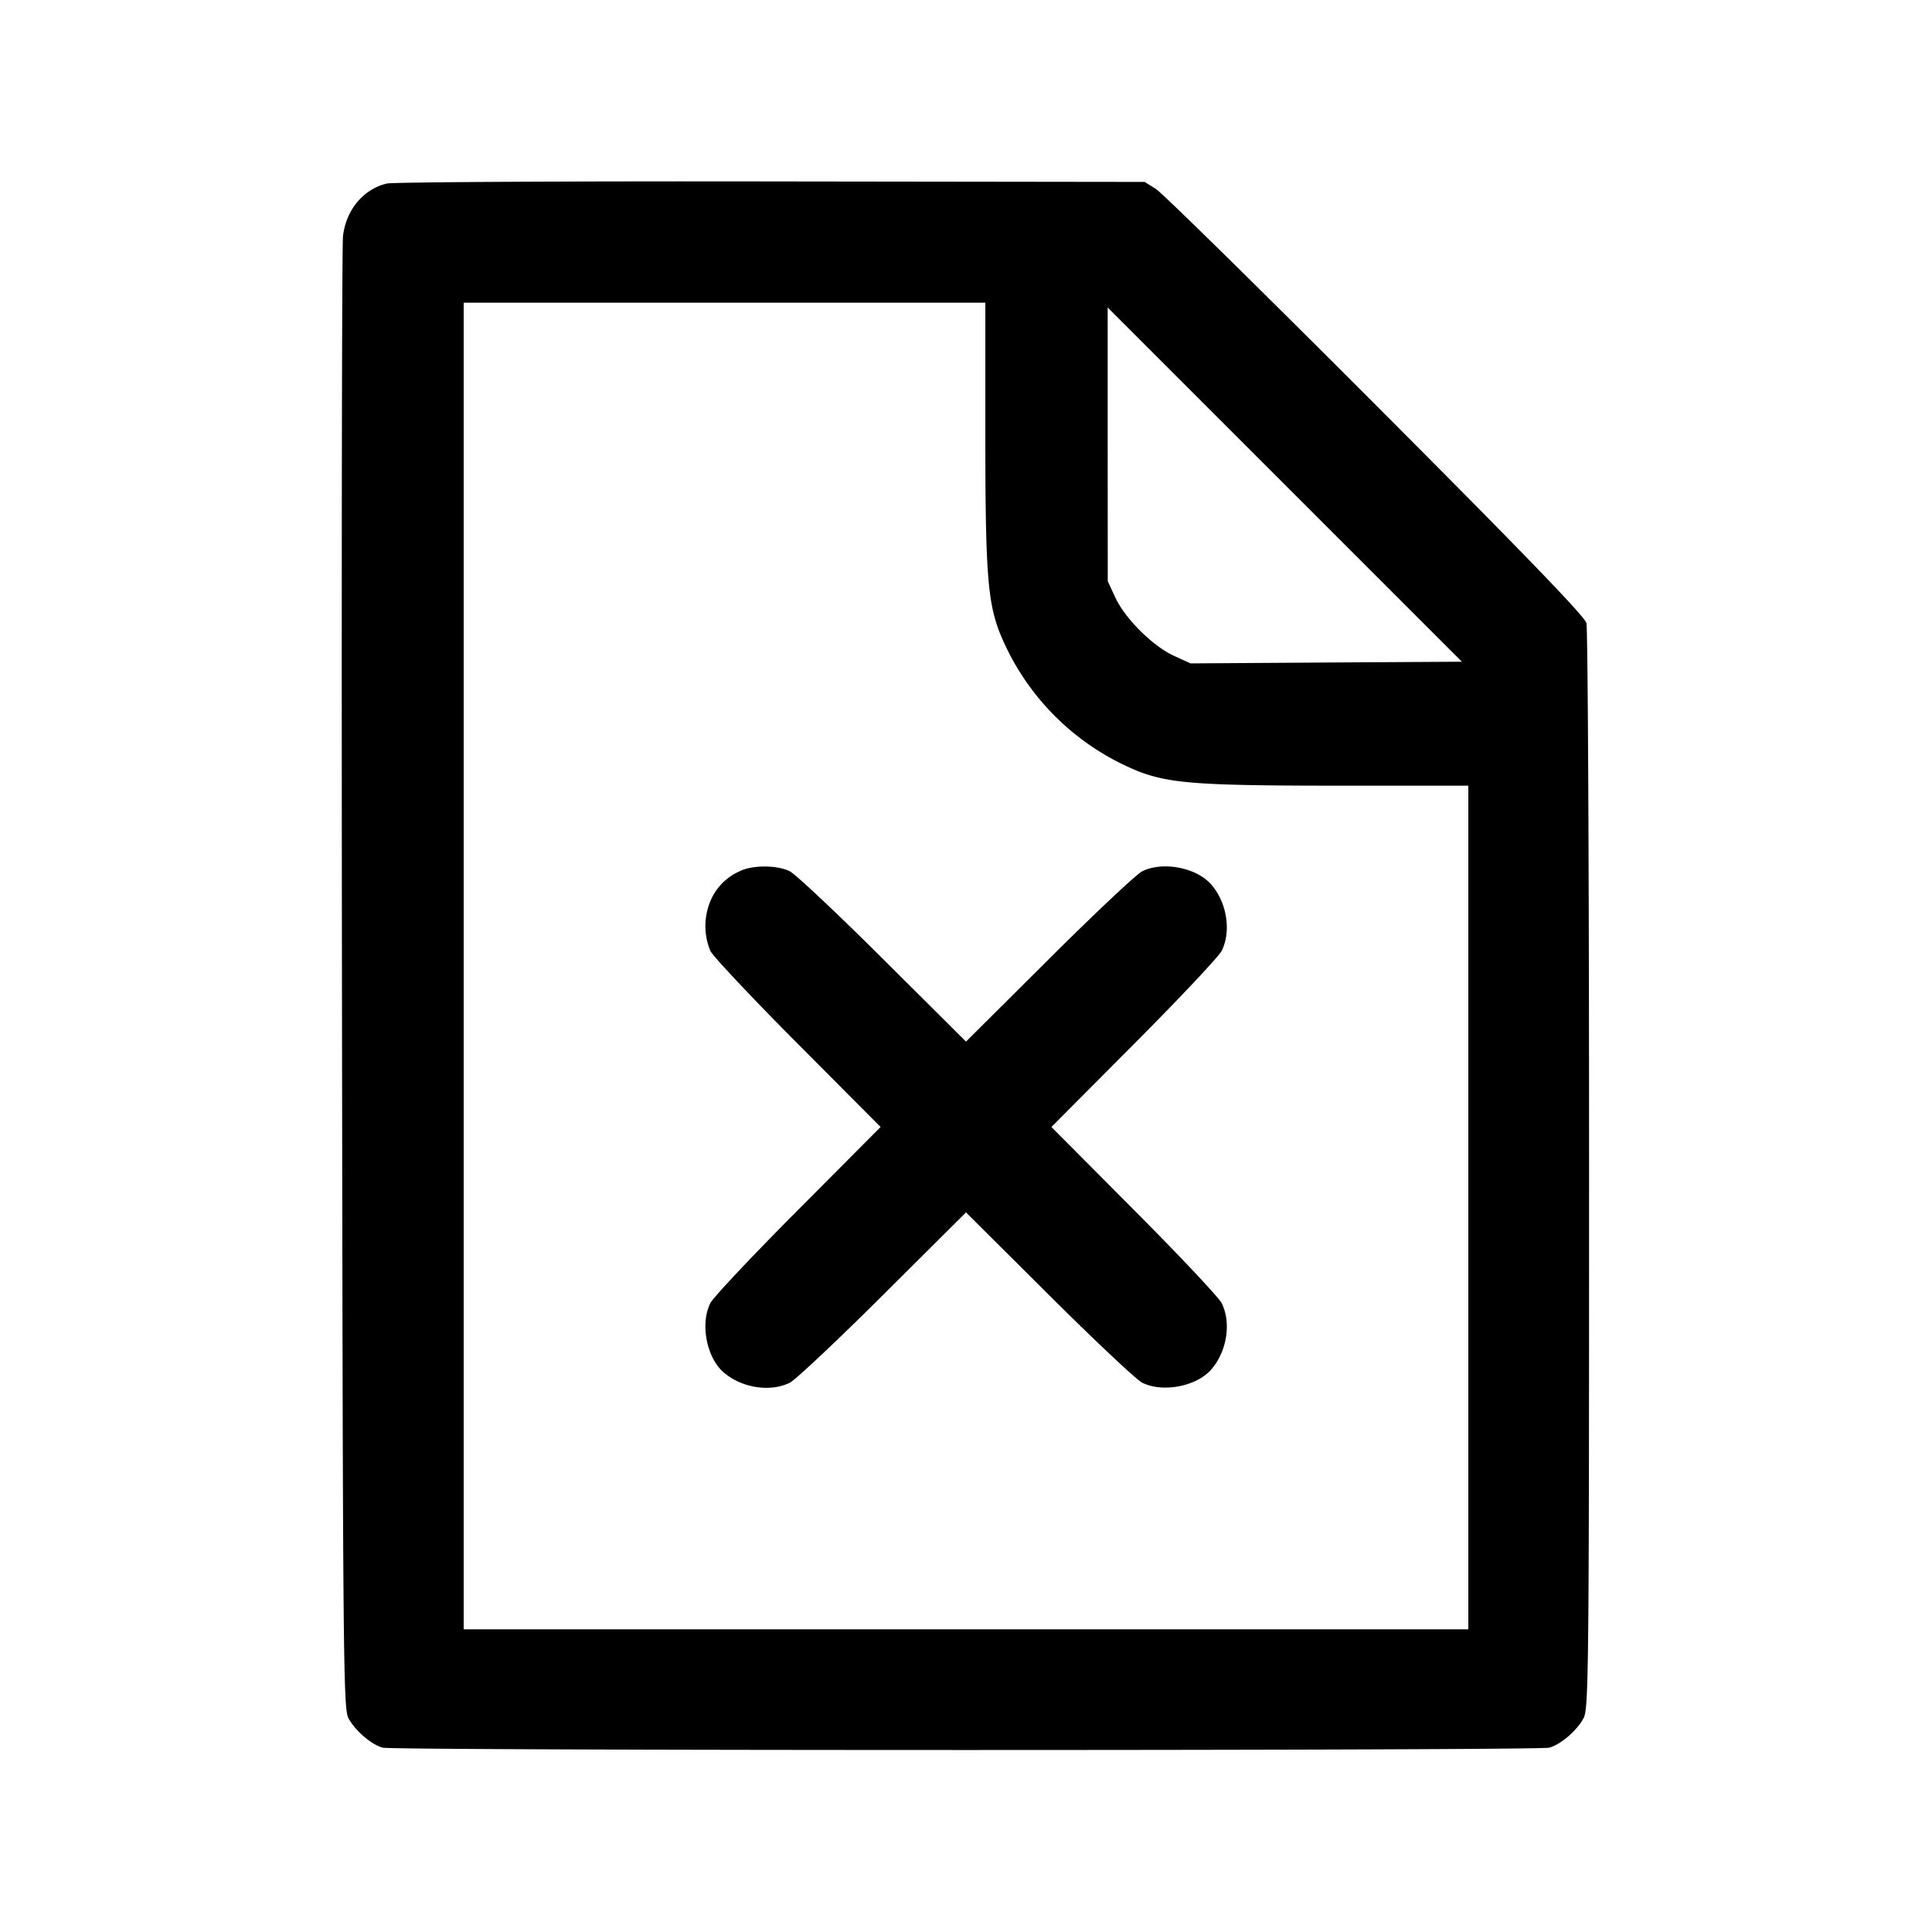 <svg width="24" height="24" fill="none" xmlns="http://www.w3.org/2000/svg"><path d="M4.805 2.28c-.291.069-.506.327-.544.652-.014.114-.019 4.276-.013 9.248.011 8.449.016 9.048.081 9.165.084.155.282.325.424.365.14.039 14.354.039 14.494 0 .142-.04.34-.21.424-.365.064-.117.069-.572.069-6.805 0-3.674-.015-6.734-.033-6.8-.023-.085-.798-.887-2.62-2.712-1.423-1.426-2.65-2.632-2.727-2.68l-.14-.088-4.64-.006c-2.552-.004-4.701.008-4.775.026m7.435 3.097c0 1.69.027 2.077.17 2.46a3.115 3.115 0 0 0 1.753 1.753c.383.143.77.17 2.46.17h1.617v10.48H5.76V3.76h6.48v1.617m4.235 2.853-1.686.011-.207-.095c-.262-.12-.604-.46-.727-.723l-.094-.203-.001-1.7v-1.7l2.2 2.2 2.2 2.2-1.685.01M9.18 10.827a.696.696 0 0 0-.344.341.807.807 0 0 0-.012.644c.035.07.525.591 1.09 1.158L10.939 14l-1.025 1.03c-.565.567-1.055 1.088-1.09 1.158-.127.254-.048.673.162.857.223.196.582.253.826.131.07-.035.591-.525 1.158-1.09L12 15.061l1.03 1.025c.567.565 1.088 1.055 1.158 1.09.254.127.673.048.857-.162.196-.223.253-.582.131-.826-.035-.07-.525-.591-1.09-1.158L13.061 14l1.025-1.03c.565-.567 1.055-1.088 1.09-1.158.122-.244.065-.603-.131-.826-.184-.21-.603-.289-.857-.162-.07.035-.591.525-1.158 1.09L12 12.939l-1.03-1.025c-.567-.565-1.088-1.055-1.158-1.09-.162-.081-.476-.08-.632.003" fill-rule="evenodd" fill="#000"/></svg>